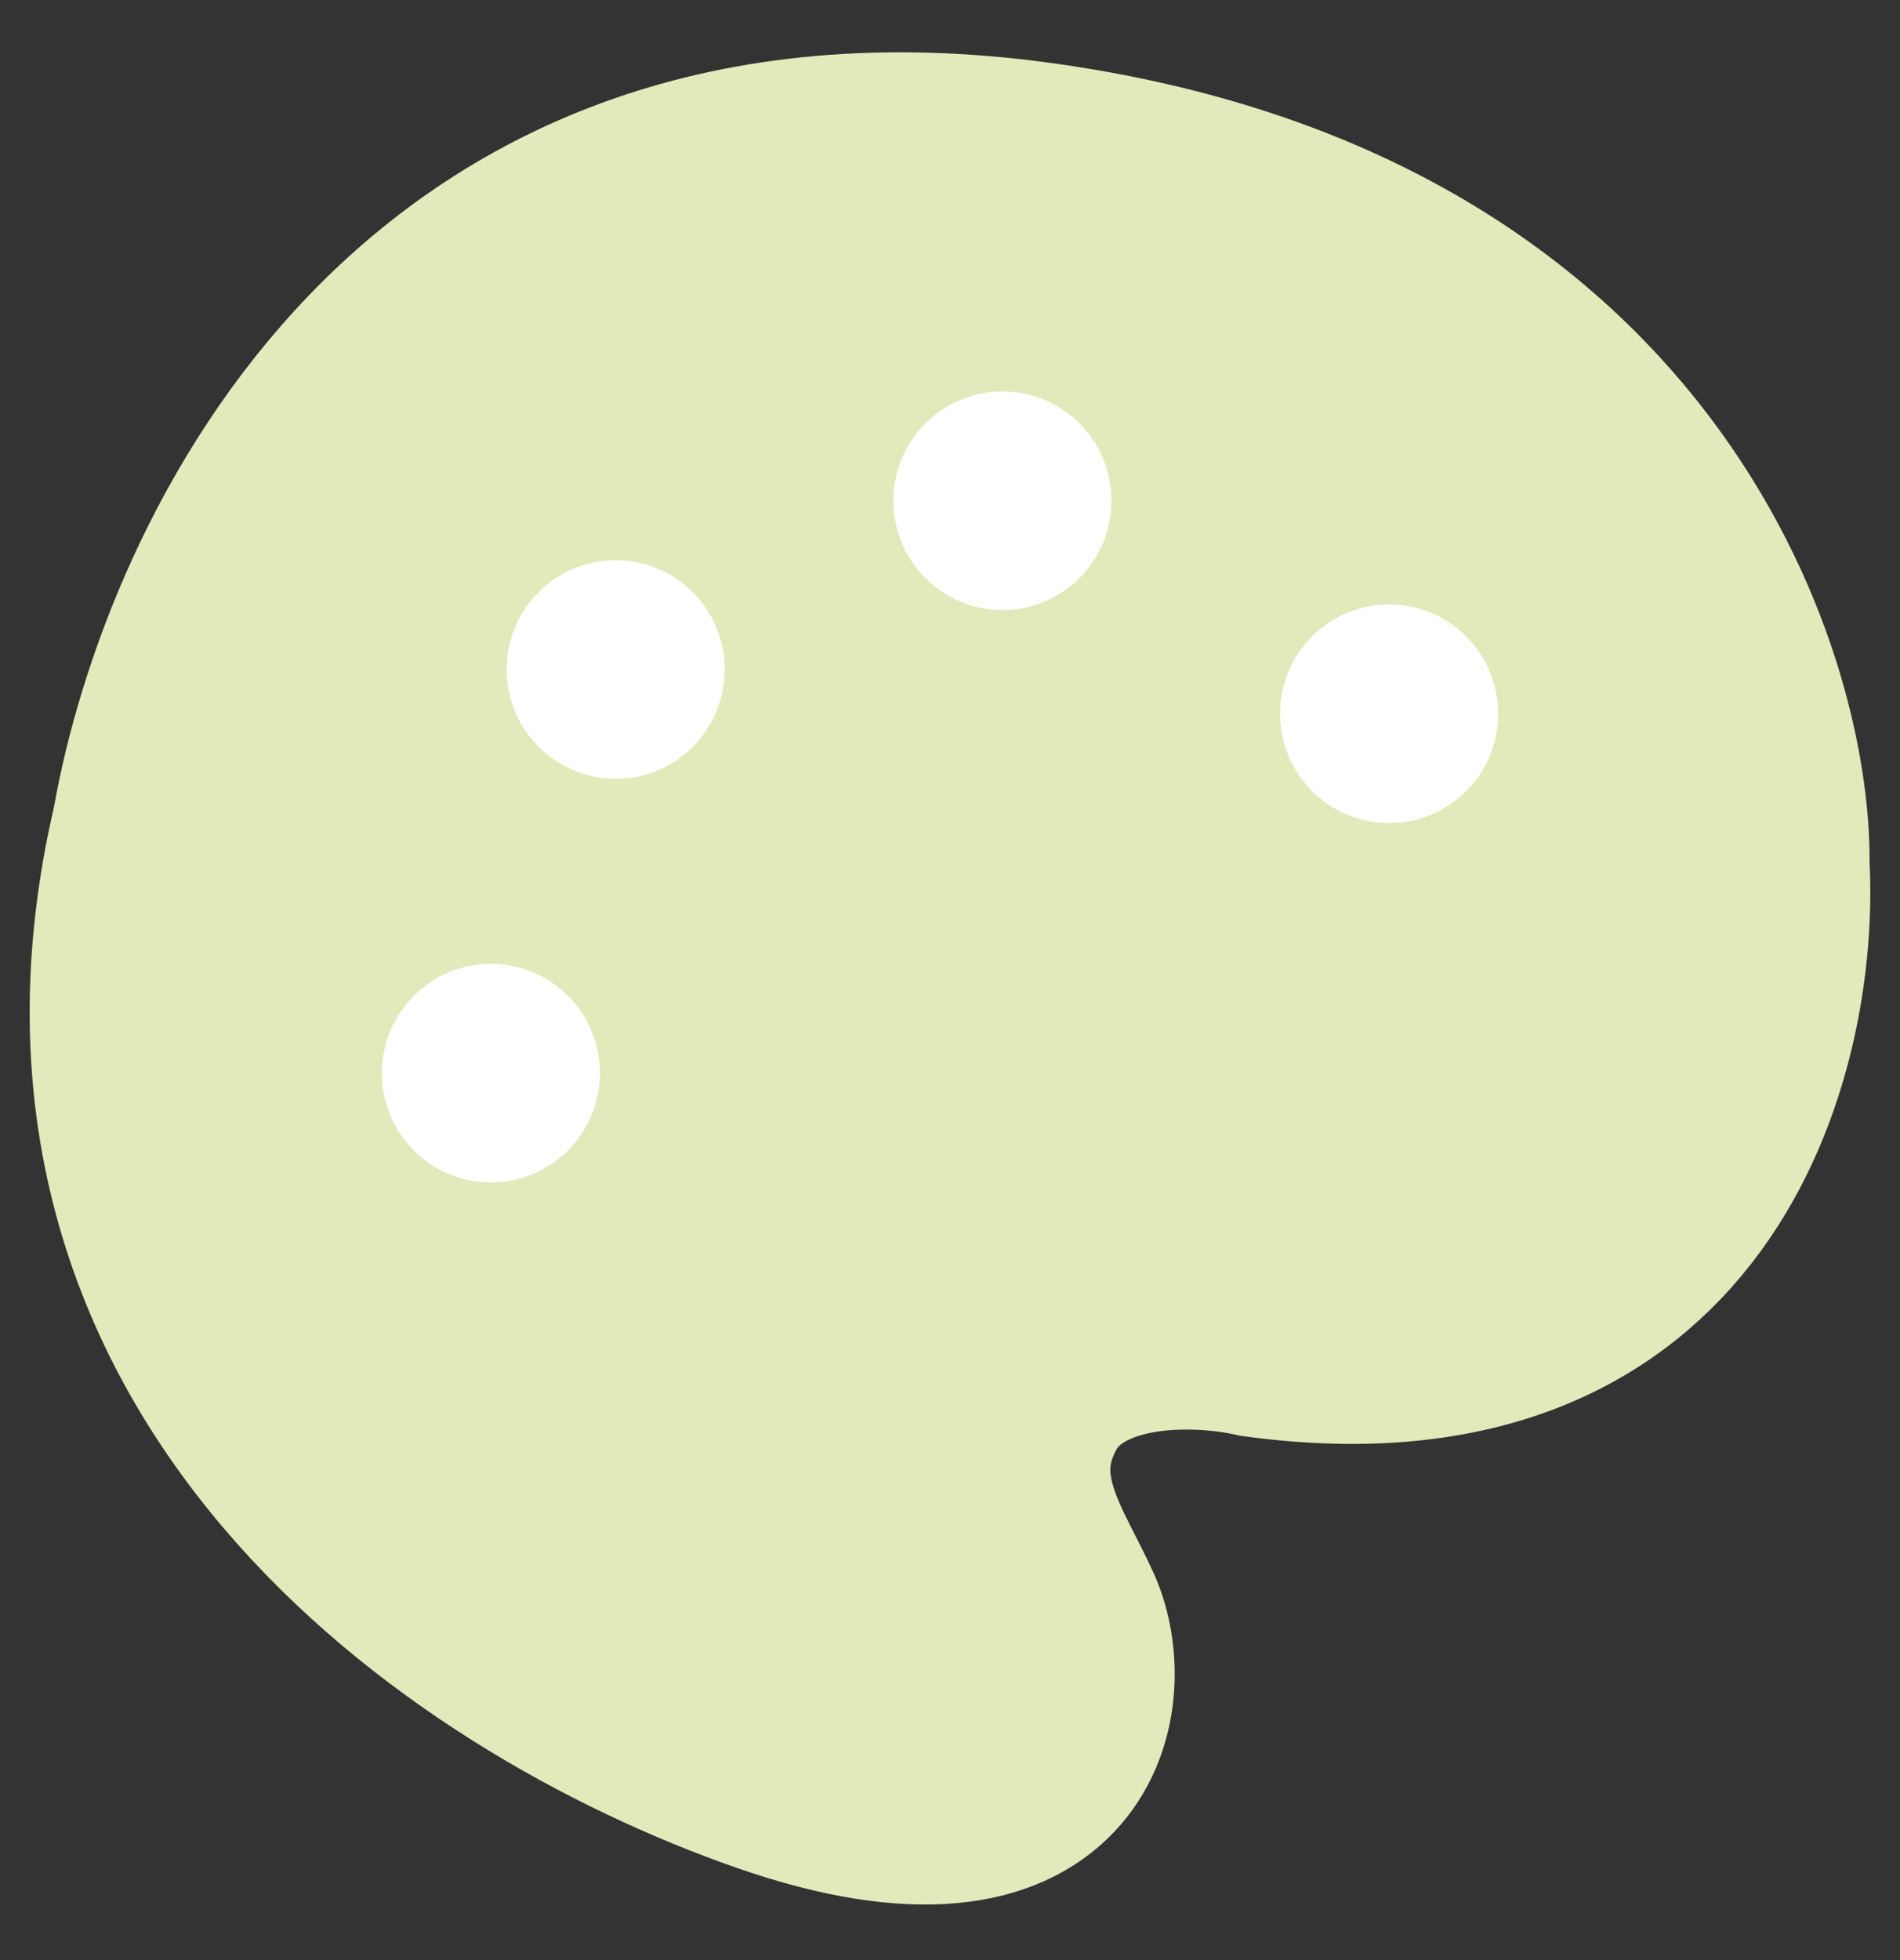 <svg width="32" height="33" viewBox="0 0 32 33" fill="none" xmlns="http://www.w3.org/2000/svg">
<rect x="0" y="0" width="32" height="33" fill="#333333" stroke="none"/>
<path d="M17.488 2.545C7.03 1.114 3.173 9.37 2.378 13.892C0.227 23.091 7.721 28.224 12.896 30.029C18.07 31.834 18.736 28.62 18.07 27.118C17.604 26.07 16.754 25.018 17.488 23.683C18.177 22.432 20.124 22.461 21.151 22.694C28.638 23.718 30.162 17.686 29.987 14.543C30.026 11.457 27.719 3.945 17.488 2.545Z" fill="#E2E9BA" stroke="#E2E9BA" stroke-width="3" stroke-linecap="round"/>
<path d="M12.706 11.271C12.706 12.565 11.659 13.612 10.37 13.612C9.08 13.612 8.033 12.565 8.033 11.271C8.033 9.978 9.08 8.931 10.37 8.931C11.659 8.931 12.706 9.978 12.706 11.271Z" fill="white" stroke="#E2E9BA"/>
<path d="M19.219 8.431C19.219 9.724 18.172 10.771 16.882 10.771C15.593 10.771 14.546 9.724 14.546 8.431C14.546 7.137 15.593 6.09 16.882 6.09C18.172 6.09 19.219 7.137 19.219 8.431Z" fill="white" stroke="#E2E9BA"/>
<path d="M25.732 12.017C25.732 13.31 24.686 14.358 23.396 14.358C22.106 14.358 21.059 13.31 21.059 12.017C21.059 10.723 22.106 9.676 23.396 9.676C24.686 9.676 25.732 10.723 25.732 12.017Z" fill="white" stroke="#E2E9BA"/>
<path d="M10.604 18.067C10.604 19.36 9.557 20.408 8.267 20.408C6.977 20.408 5.931 19.36 5.931 18.067C5.931 16.774 6.977 15.726 8.267 15.726C9.557 15.726 10.604 16.774 10.604 18.067Z" fill="white" stroke="#E2E9BA"/>
</svg>

